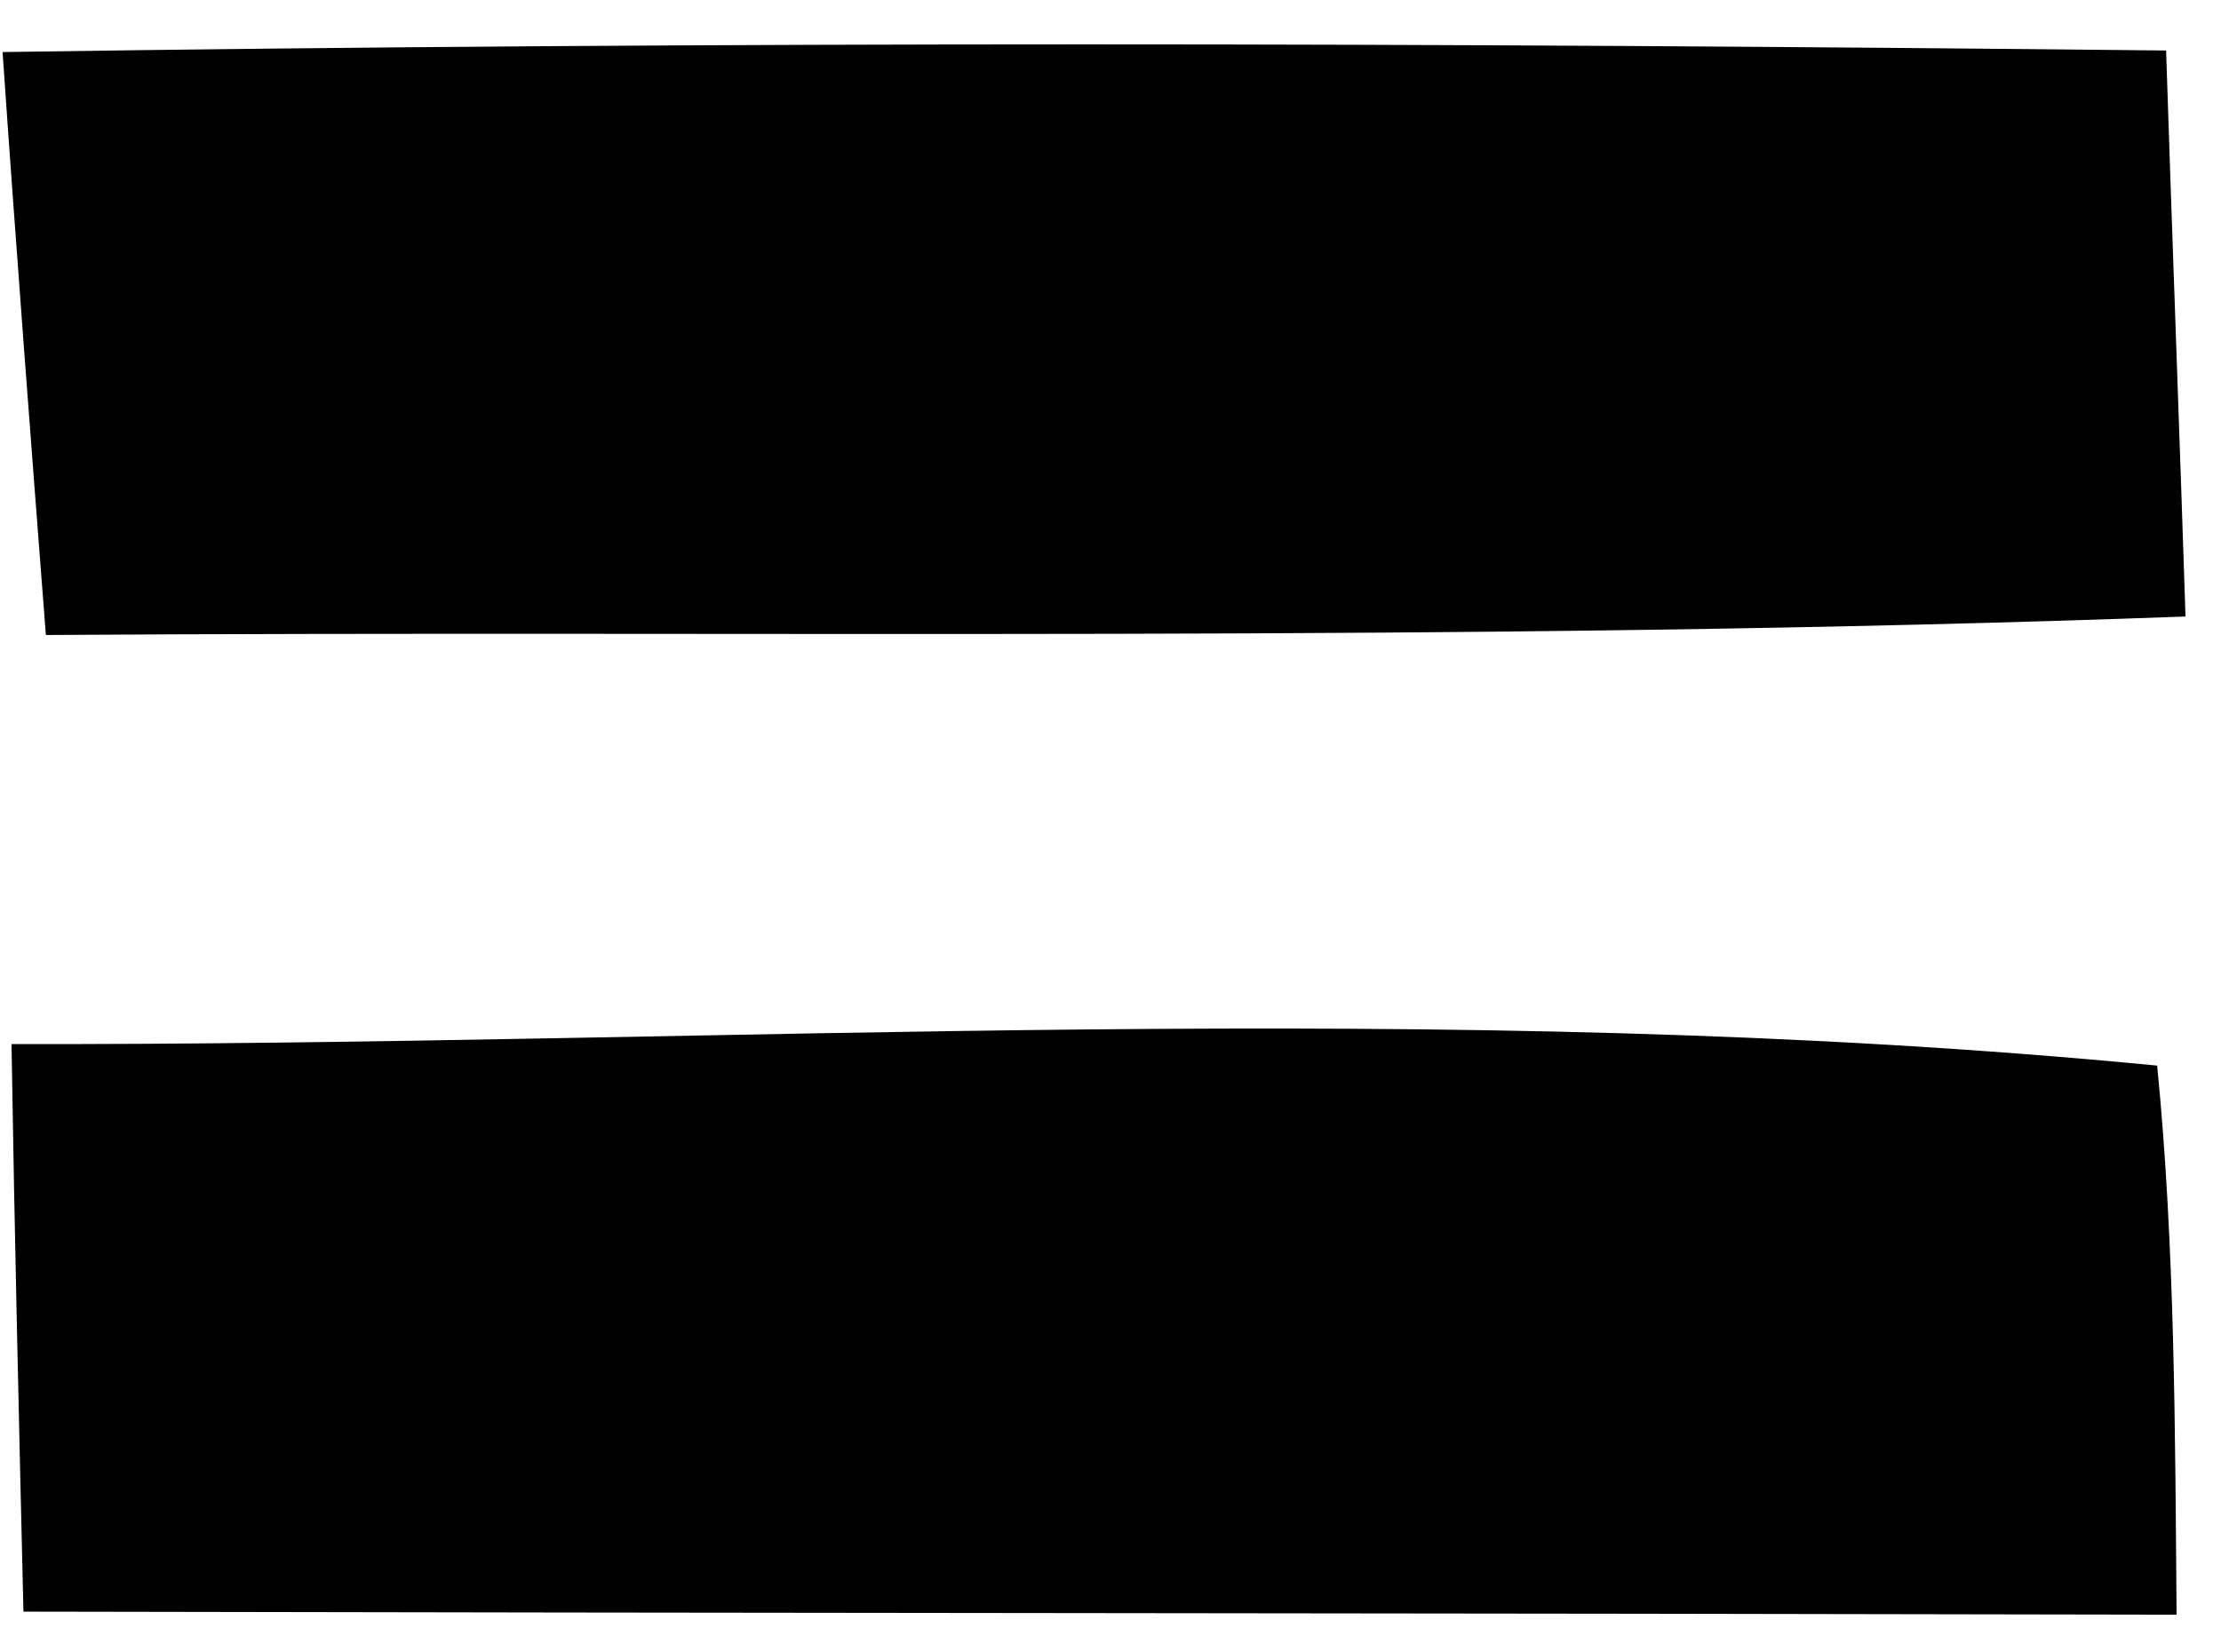 <?xml version="1.0" encoding="UTF-8" standalone="no"?>
<svg width="43px" height="32px" viewBox="0 0 43 32" version="1.1" xmlns="http://www.w3.org/2000/svg" xmlns:xlink="http://www.w3.org/1999/xlink" xmlns:sketch="http://www.bohemiancoding.com/sketch/ns">
    <!-- Generator: Sketch 3.4 (15588) - http://www.bohemiancoding.com/sketch -->
    <title>exact</title>
    <desc>Created with Sketch.</desc>
    <defs></defs>
    <g id="Page-1" stroke="none" stroke-width="1" fill="none" fill-rule="evenodd" sketch:type="MSPage">
        <g id="exact" sketch:type="MSLayerGroup" fill="#000000">
            <g id="Group" sketch:type="MSShapeGroup">
                <path d="M0.049,1.008 C14.012,0.8 27.974,0.829 41.937,0.978 C42.024,3.718 42.226,9.198 42.313,11.939 C28.524,12.445 14.706,12.207 0.888,12.297 C0.599,8.544 0.31,4.791 0.05,1.009 L0.05,1.009 L0.05,1.009 L0.049,1.008 Z" id="Shape"></path>
                <path d="M0.223,20.219 C14.041,20.249 27.946,19.296 41.764,20.636 C42.111,24.151 42.111,27.725 42.14,31.269 C28.235,31.239 14.359,31.239 0.454,31.21 C0.367,27.547 0.281,23.883 0.223,20.22 L0.223,20.22 L0.223,20.22 L0.223,20.219 Z" id="Shape"></path>
            </g>
        </g>
    </g>
</svg>